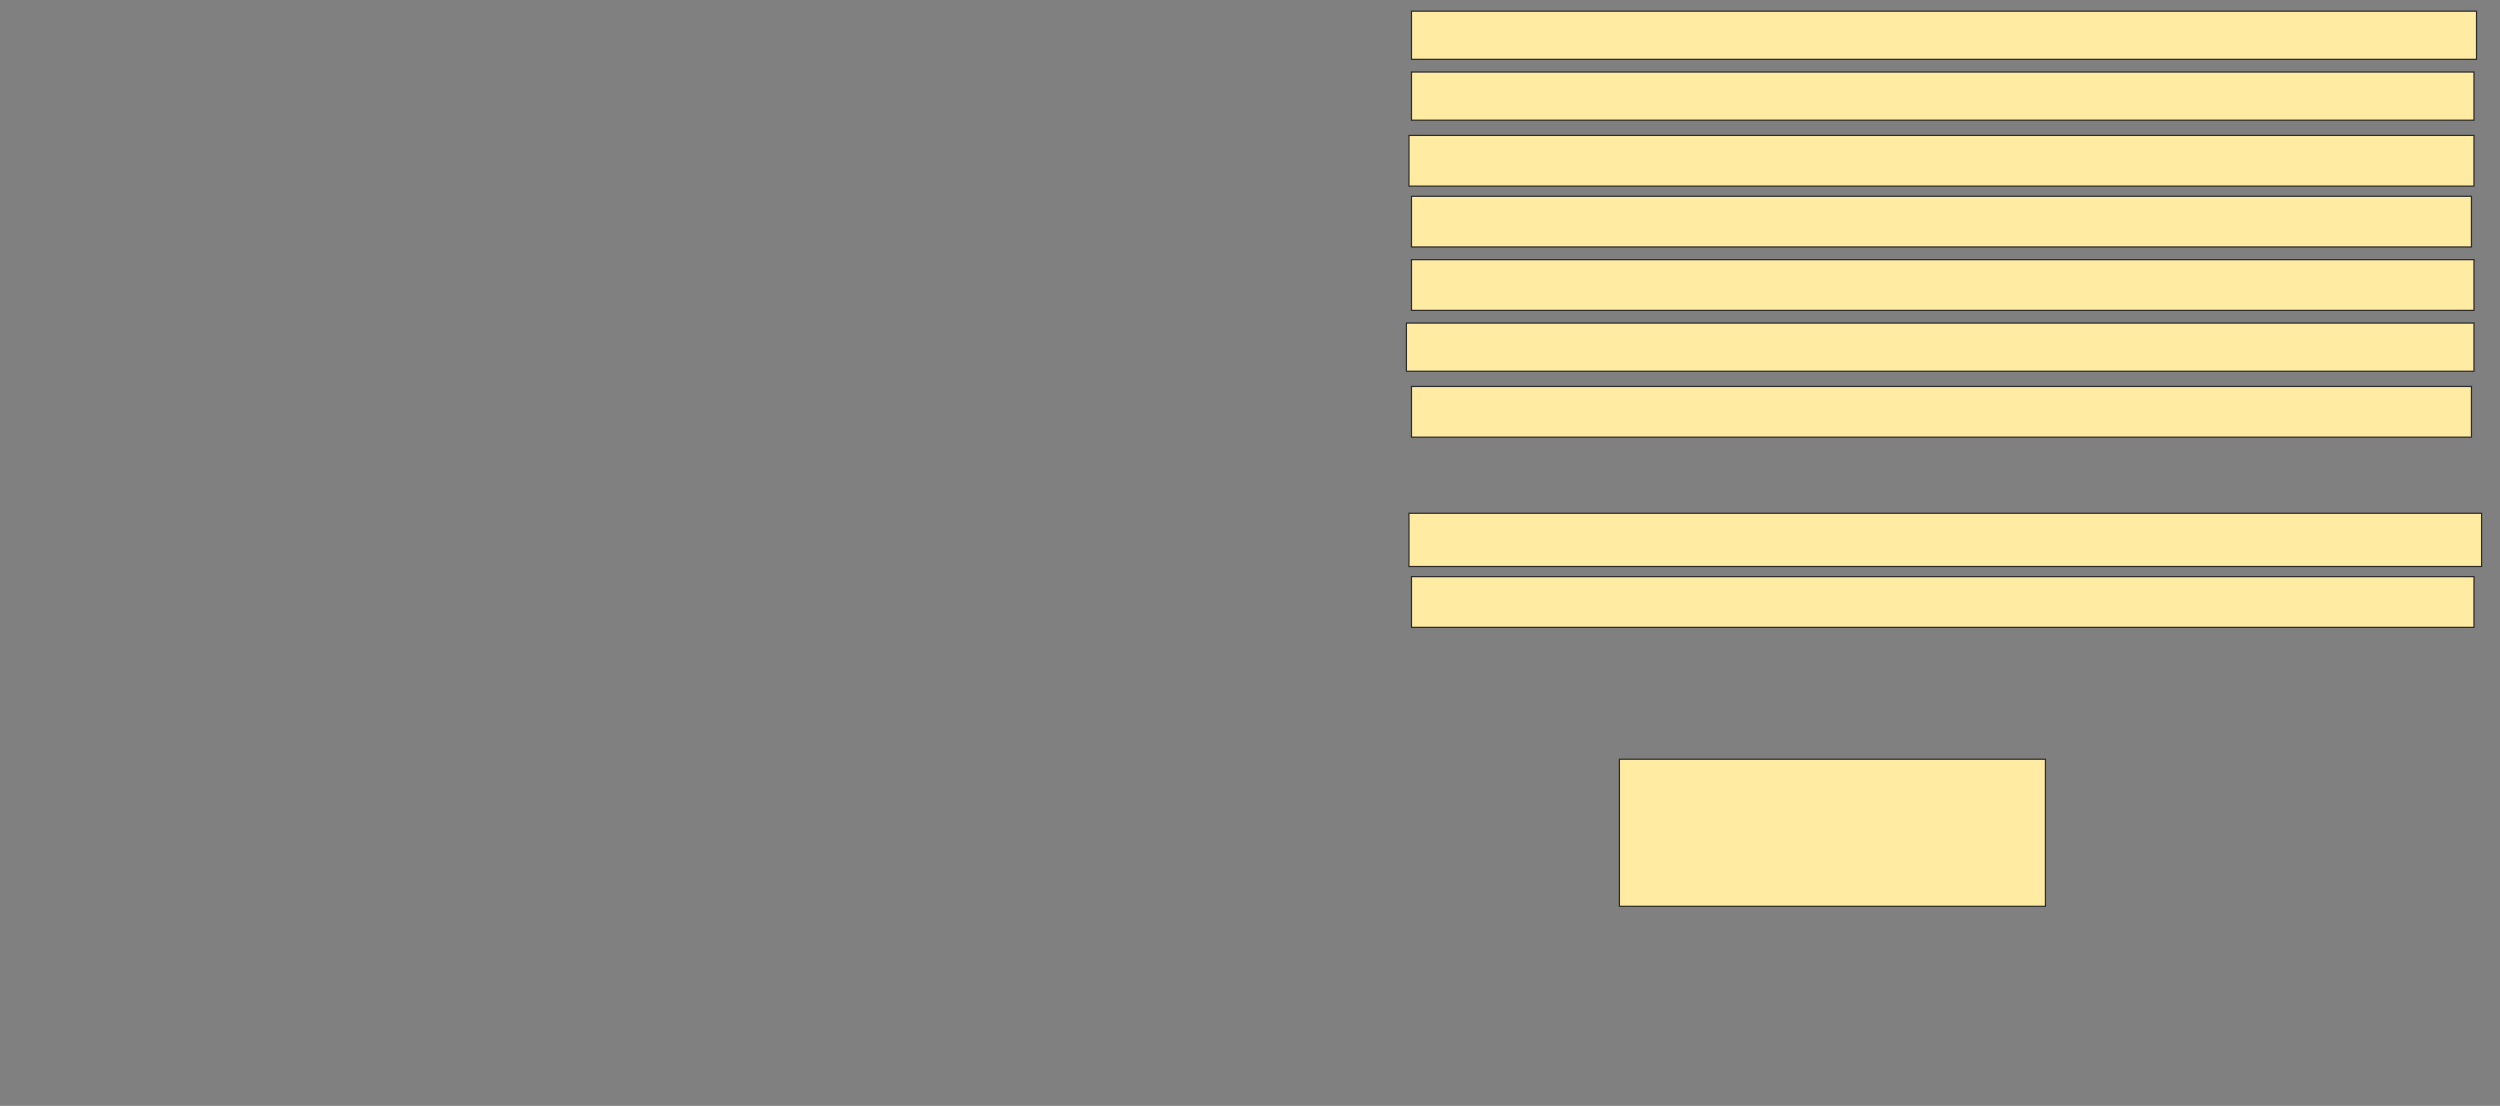 <svg xmlns="http://www.w3.org/2000/svg" width="2012" height="890">
 <rect width="100%" height="100%" fill="#808080" stroke="none"/>
 <!-- Created with Image Occlusion Enhanced -->
 <g>
  <title>Labels</title>
 </g>
 <g>
  <title>Masks</title>
  <rect id="d2fde1c70c70487f859d49bbb465ef89-ao-1" height="118.367" width="342.857" y="611.02" x="1303.306" stroke="#2D2D2D" fill="#FFEBA2"/>
  <rect id="d2fde1c70c70487f859d49bbb465ef89-ao-2" height="38.776" width="857.143" y="8.98" x="1135.959" stroke="#2D2D2D" fill="#FFEBA2"/>
  <rect id="d2fde1c70c70487f859d49bbb465ef89-ao-3" height="40.816" width="857.143" y="108.98" x="1133.918" stroke="#2D2D2D" fill="#FFEBA2"/>
  <rect id="d2fde1c70c70487f859d49bbb465ef89-ao-4" height="38.776" width="855.102" y="57.959" x="1135.959" stroke="#2D2D2D" fill="#FFEBA2"/>
  <rect id="d2fde1c70c70487f859d49bbb465ef89-ao-5" height="40.816" width="853.061" y="157.959" x="1135.959" stroke="#2D2D2D" fill="#FFEBA2"/>
  <rect id="d2fde1c70c70487f859d49bbb465ef89-ao-6" height="38.776" width="859.184" y="260" x="1131.878" stroke="#2D2D2D" fill="#FFEBA2"/>
  <rect id="d2fde1c70c70487f859d49bbb465ef89-ao-7" height="40.816" width="855.102" y="208.98" x="1135.959" stroke="#2D2D2D" fill="#FFEBA2"/>
  <rect id="d2fde1c70c70487f859d49bbb465ef89-ao-8" height="40.816" width="853.061" y="311.02" x="1135.959" stroke="#2D2D2D" fill="#FFEBA2"/>
  <rect id="d2fde1c70c70487f859d49bbb465ef89-ao-9" height="42.857" width="863.265" y="413.061" x="1133.918" stroke="#2D2D2D" fill="#FFEBA2"/>
  
  <rect id="d2fde1c70c70487f859d49bbb465ef89-ao-11" height="40.816" width="855.102" y="464.082" x="1135.959" stroke="#2D2D2D" fill="#FFEBA2"/>
 </g>
</svg>